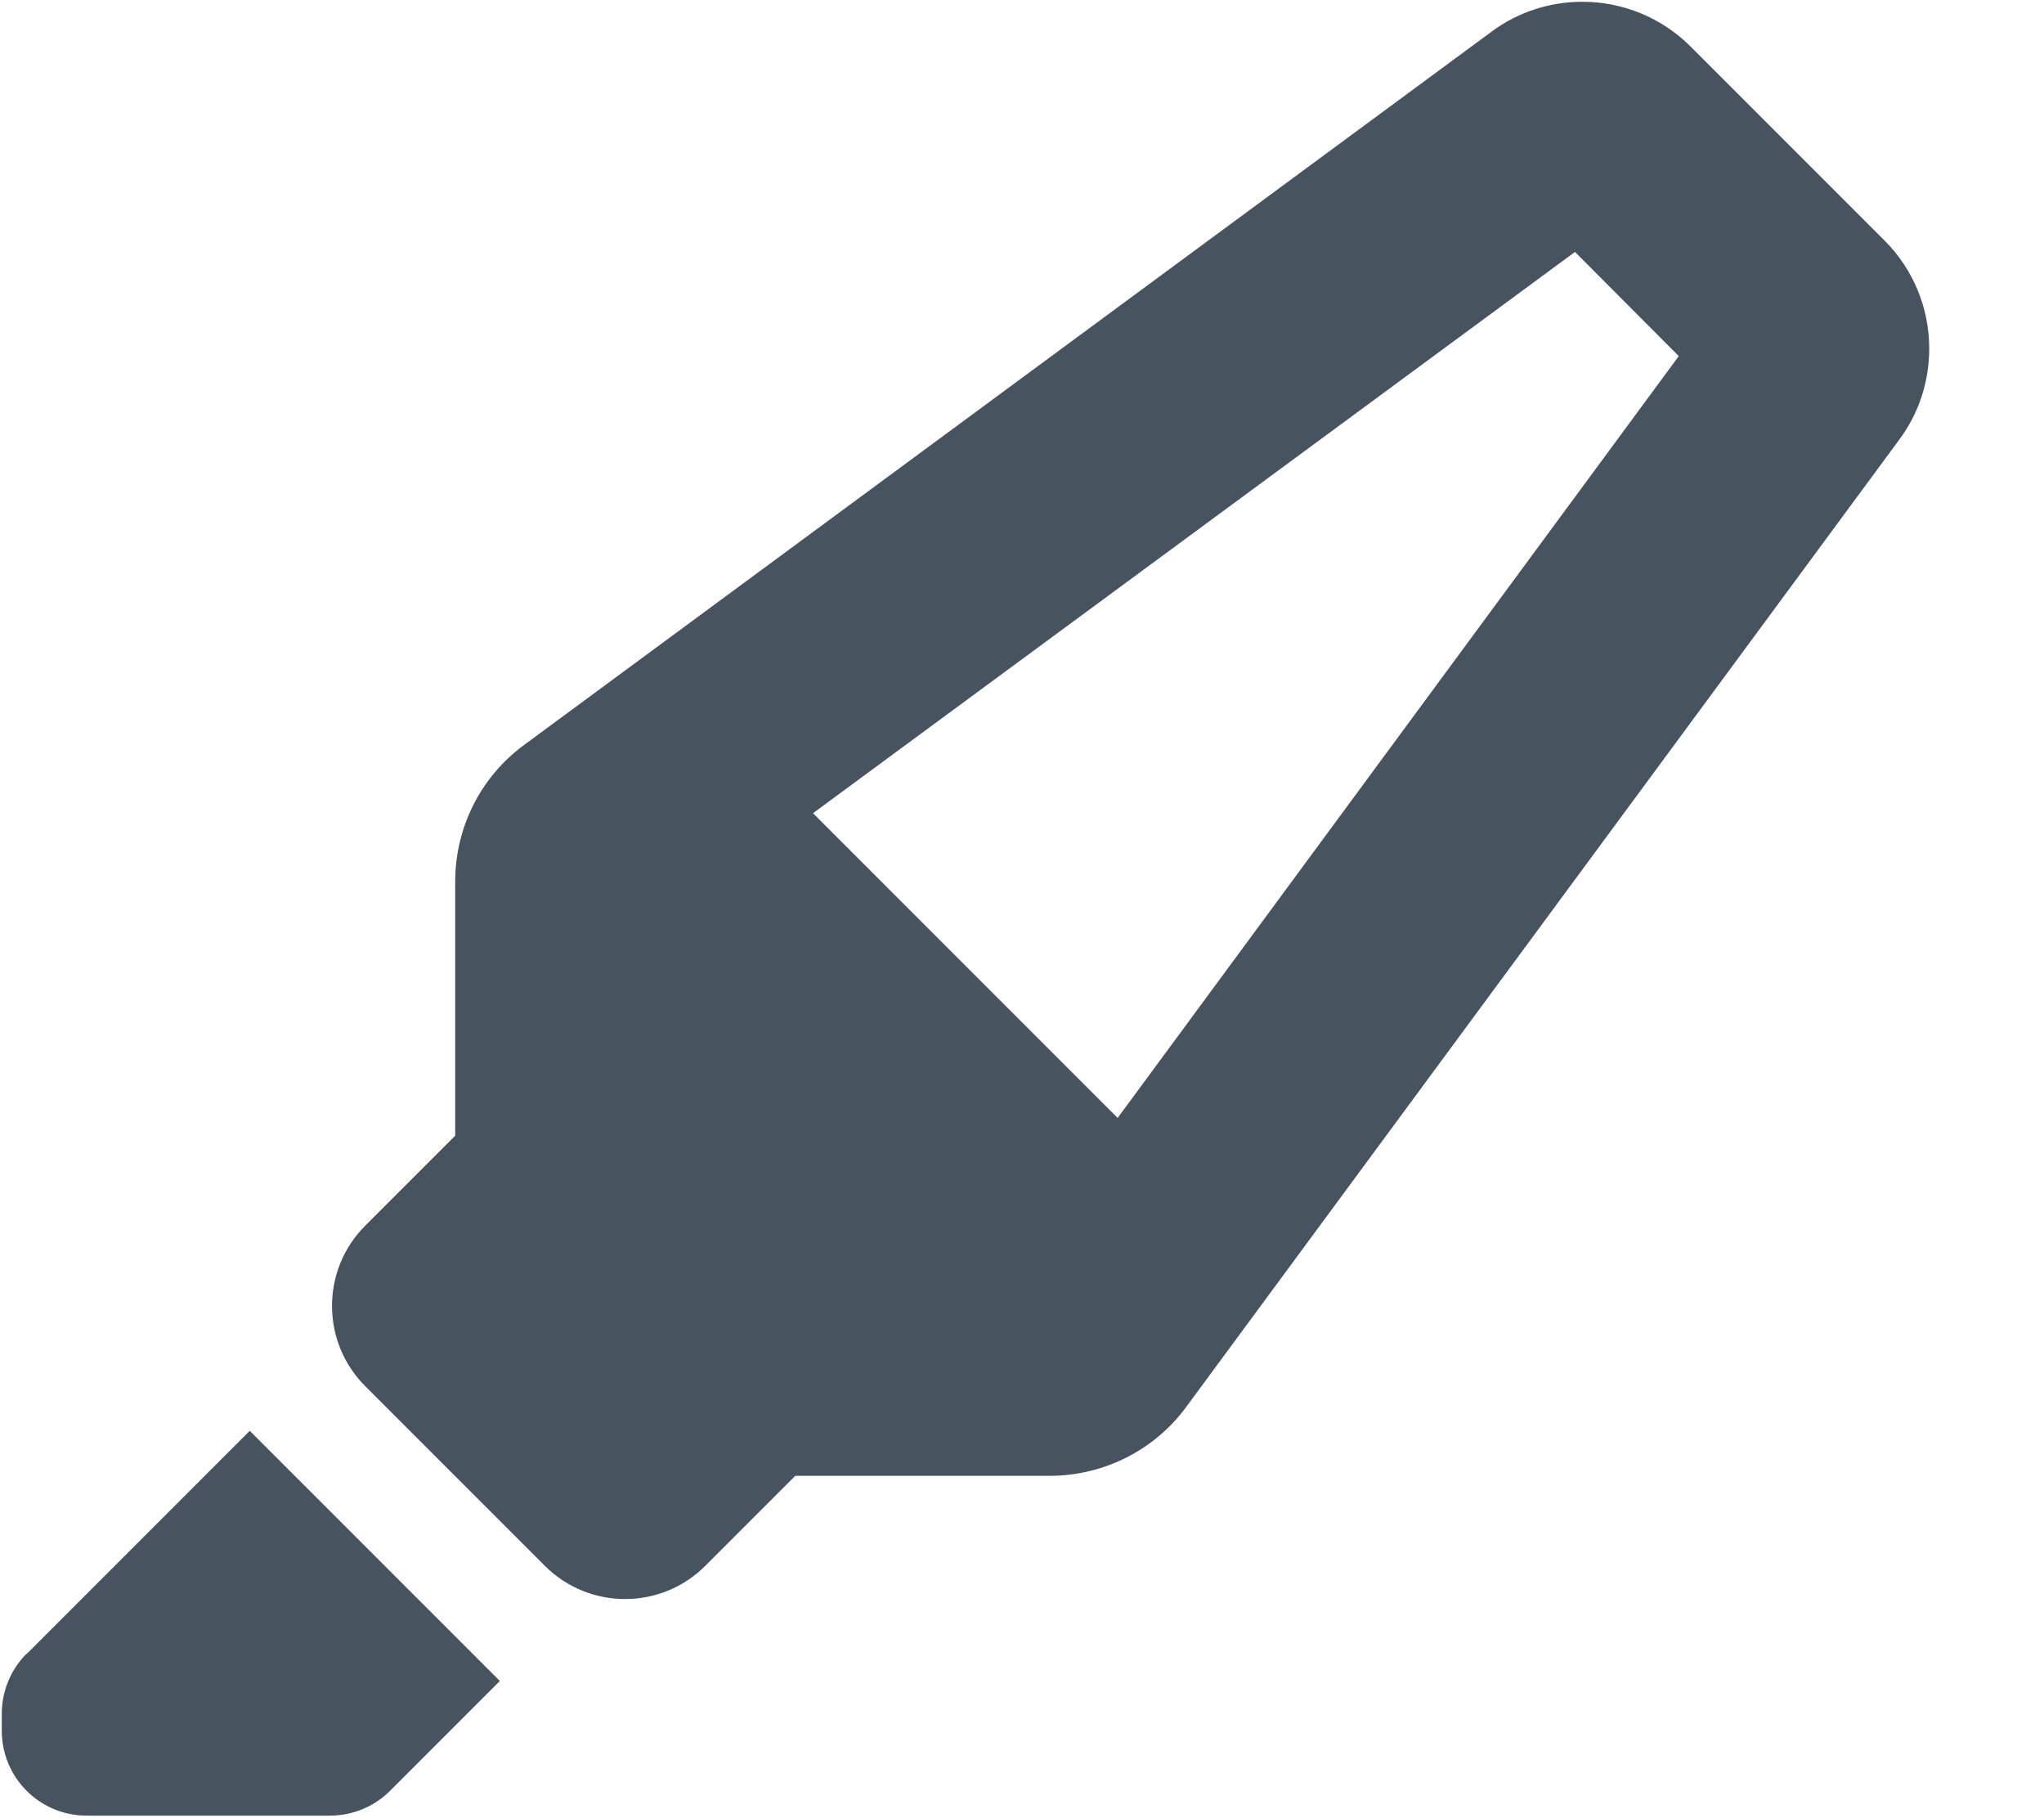 <svg width="577" height="513" viewBox="0 0 577 513" fill="none" xmlns="http://www.w3.org/2000/svg">
<g clip-path="url(#clip0_104_1654)">
<path d="M315.5 315.5L473.9 100.5L444.6 71.1L229.5 229.5L315.5 315.5ZM128.5 320.5V248.8C128.5 233.5 135.7 219.2 148 210.2L421.1 8.9C428.5 3.4 437.5 0.5 446.7 0.5C458.1 0.5 469.1 5 477.2 13.1L532 67.9C540.1 76 544.6 86.9 544.6 98.4C544.6 107.6 541.7 116.6 536.2 124L334.9 397C325.9 409.3 311.5 416.5 296.3 416.5H224.5L199.1 441.9C186.6 454.4 166.3 454.4 153.8 441.9L103.1 391.2C90.6 378.7 90.6 358.4 103.1 345.9L128.5 320.5ZM7.5 466.8L70.5 403.8L141.1 474.4L110.1 505.4C105.6 509.9 99.5 512.4 93.1 512.4H24.5C11.2 512.4 0.5 501.7 0.5 488.4V483.7C0.5 477.3 3 471.2 7.5 466.7V466.8Z" fill="#47535F"/>
</g>
<defs>
<clipPath id="clip0_104_1654">
<rect width="576" height="512" fill="white" transform="translate(0.5 0.5)"/>
</clipPath>
</defs>
</svg>
